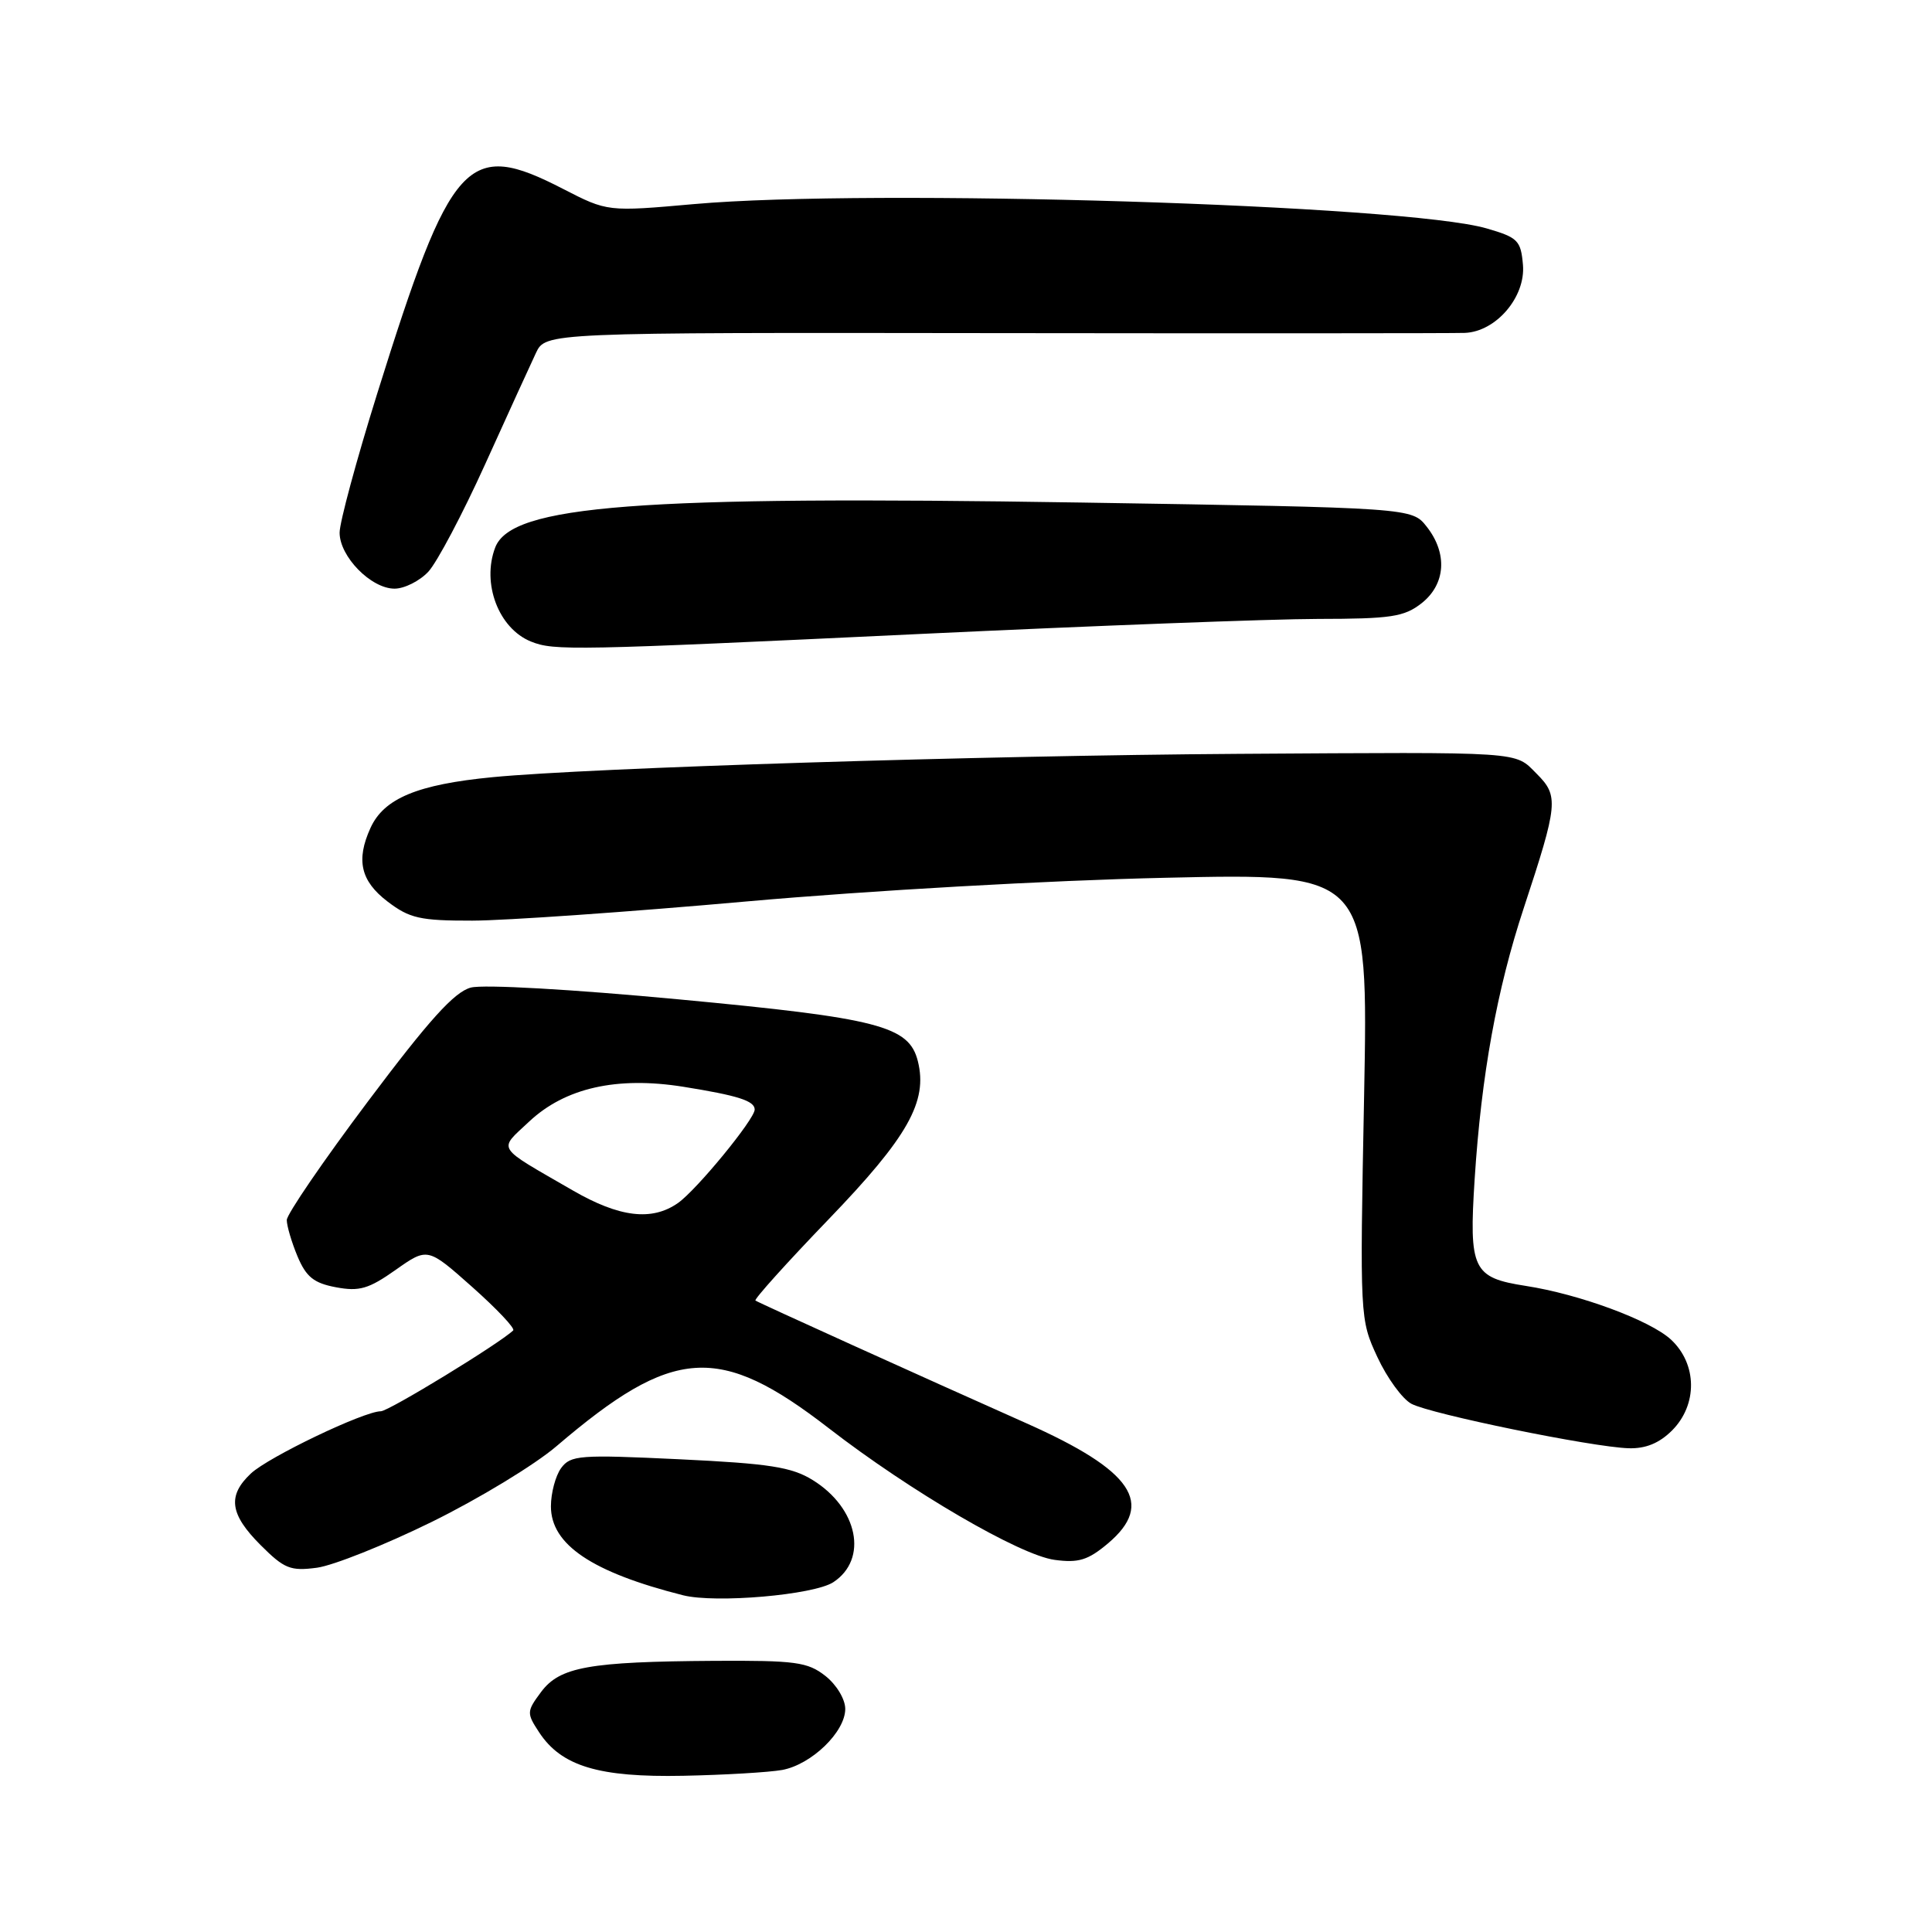 <?xml version="1.0" encoding="UTF-8" standalone="no"?>
<!DOCTYPE svg PUBLIC "-//W3C//DTD SVG 1.1//EN" "http://www.w3.org/Graphics/SVG/1.1/DTD/svg11.dtd" >
<svg xmlns="http://www.w3.org/2000/svg" xmlns:xlink="http://www.w3.org/1999/xlink" version="1.1" viewBox="0 0 256 256">
 <g >
 <path fill="currentColor"
d=" M 103.64 234.53 C 107.53 233.81 112.00 229.49 112.00 226.44 C 112.00 225.15 110.84 223.23 109.37 222.07 C 107.01 220.22 105.42 220.01 94.62 220.07 C 78.05 220.18 74.18 220.87 71.70 224.19 C 69.78 226.77 69.77 227.00 71.43 229.53 C 74.38 234.03 79.33 235.53 90.55 235.30 C 96.02 235.19 101.91 234.84 103.64 234.53 Z  M 110.42 209.65 C 115.06 206.60 113.70 199.83 107.68 196.11 C 104.89 194.39 101.97 193.93 90.02 193.36 C 76.79 192.73 75.61 192.82 74.35 194.53 C 73.61 195.55 73.00 197.83 73.00 199.60 C 73.00 204.67 78.44 208.33 90.50 211.38 C 94.83 212.47 107.83 211.34 110.42 209.65 Z  M 57.23 201.65 C 63.43 198.60 70.87 194.09 73.76 191.61 C 89.23 178.40 95.28 178.00 109.81 189.24 C 120.61 197.60 135.15 206.08 139.74 206.69 C 142.91 207.12 144.17 206.73 146.80 204.52 C 153.06 199.24 150.09 194.86 136.00 188.59 C 122.14 182.42 100.50 172.62 100.10 172.33 C 99.89 172.17 104.25 167.32 109.80 161.56 C 120.30 150.66 122.96 145.95 121.62 140.61 C 120.45 135.94 116.44 134.91 89.93 132.42 C 75.79 131.09 64.05 130.42 62.39 130.86 C 60.20 131.44 56.88 135.12 48.75 145.95 C 42.84 153.82 38.00 160.90 38.00 161.66 C 38.00 162.43 38.64 164.60 39.42 166.47 C 40.57 169.20 41.58 170.02 44.52 170.57 C 47.61 171.15 48.85 170.79 52.42 168.27 C 56.66 165.28 56.66 165.28 62.58 170.54 C 65.84 173.44 68.28 176.02 68.00 176.29 C 66.17 178.04 51.50 187.00 50.46 187.00 C 48.23 187.00 35.59 193.05 33.25 195.24 C 30.11 198.19 30.44 200.64 34.53 204.73 C 37.67 207.87 38.48 208.20 42.01 207.73 C 44.18 207.43 51.03 204.70 57.23 201.65 Z  M 221.55 189.55 C 224.96 186.13 224.90 180.74 221.41 177.50 C 218.65 174.95 209.30 171.49 202.18 170.39 C 195.14 169.30 194.63 168.22 195.40 156.22 C 196.29 142.44 198.35 131.09 201.90 120.34 C 206.46 106.51 206.56 105.47 203.62 102.53 C 200.63 99.54 202.35 99.65 164.00 99.89 C 130.17 100.11 78.24 101.73 65.27 102.98 C 55.32 103.94 50.87 105.79 49.09 109.71 C 47.15 113.97 47.79 116.74 51.34 119.45 C 54.28 121.69 55.65 122.00 62.59 121.99 C 66.94 121.98 83.32 120.84 99.00 119.44 C 115.23 118.00 139.08 116.65 154.41 116.31 C 181.31 115.70 181.31 115.70 180.75 145.25 C 180.18 174.65 180.19 174.82 182.51 179.82 C 183.79 182.58 185.82 185.37 187.02 186.01 C 189.56 187.37 210.95 191.75 215.80 191.90 C 218.06 191.97 219.86 191.23 221.55 189.55 Z  M 122.00 84.00 C 144.82 82.92 168.50 82.02 174.62 82.01 C 184.33 82.00 186.06 81.74 188.37 79.93 C 191.56 77.41 191.84 73.33 189.04 69.78 C 187.08 67.29 187.08 67.29 143.29 66.59 C 84.48 65.66 67.77 66.94 65.62 72.54 C 63.80 77.30 66.07 83.28 70.36 85.01 C 73.41 86.24 75.86 86.19 122.00 84.00 Z  M 56.76 75.75 C 57.91 74.51 61.30 68.10 64.29 61.50 C 67.28 54.90 70.30 48.28 71.01 46.78 C 72.29 44.06 72.29 44.06 131.90 44.14 C 164.68 44.18 192.68 44.17 194.11 44.11 C 198.24 43.94 202.16 39.35 201.80 35.10 C 201.52 31.86 201.13 31.47 197.00 30.27 C 186.22 27.13 115.42 24.96 92.00 27.04 C 80.50 28.06 80.50 28.06 74.61 25.03 C 61.88 18.48 59.80 20.76 49.97 52.19 C 47.24 60.93 45.00 69.21 45.00 70.58 C 45.00 73.75 49.17 78.00 52.28 78.00 C 53.58 78.00 55.60 76.99 56.76 75.75 Z  M 75.90 157.74 C 65.54 151.75 66.00 152.49 70.11 148.62 C 74.87 144.15 81.73 142.60 90.53 144.00 C 97.78 145.16 100.00 145.87 100.00 147.02 C 100.00 148.30 92.31 157.67 89.83 159.41 C 86.37 161.83 82.08 161.31 75.90 157.74 Z "/>
</g>
</svg>